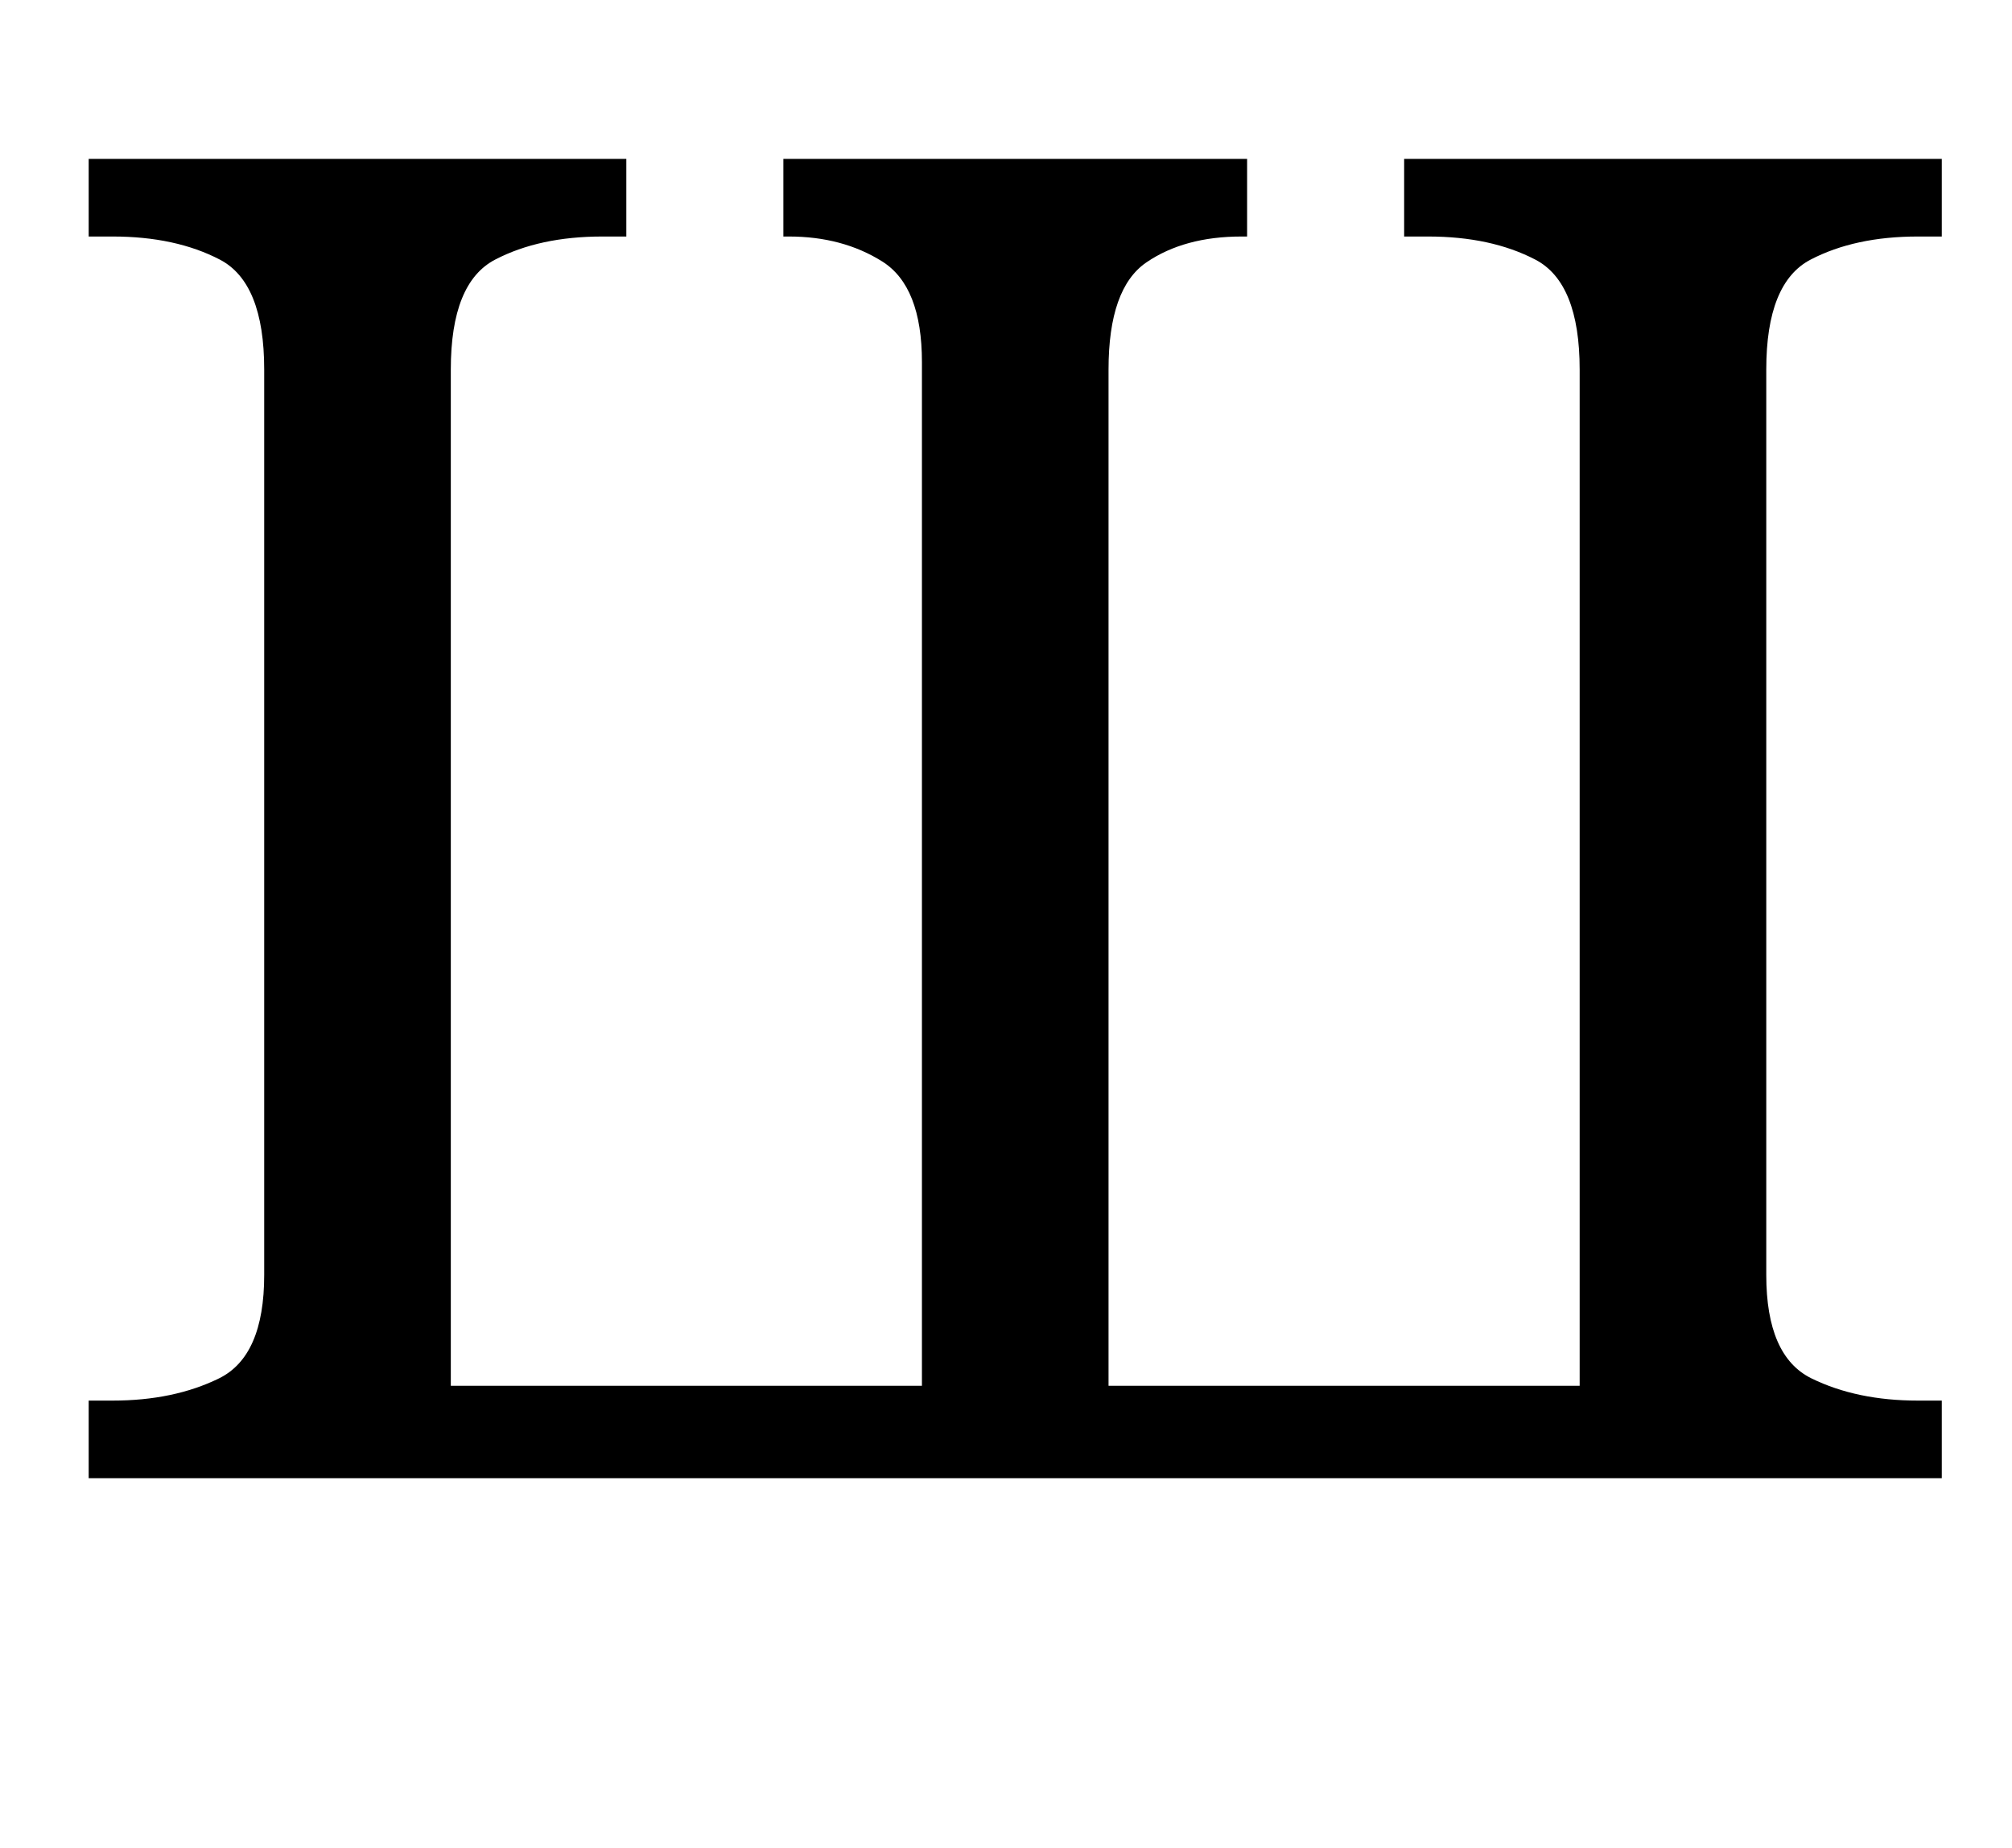 <?xml version="1.0" standalone="no"?>
<!DOCTYPE svg PUBLIC "-//W3C//DTD SVG 1.1//EN" "http://www.w3.org/Graphics/SVG/1.1/DTD/svg11.dtd" >
<svg xmlns="http://www.w3.org/2000/svg" xmlns:xlink="http://www.w3.org/1999/xlink" version="1.1" viewBox="-10 0 1089 1000">
   <path fill="currentColor"
d="M38 800v-42h13q33 0 57.5 -12t24.5 -56v-490q0 -47 -24 -59.5t-58 -12.5h-13v-42h291v42h-13q-34 0 -58 12.5t-24 59.5v550h255v-554q0 -41 -21.5 -54.5t-50.5 -13.5h-3v-42h251v42h-3q-31 0 -51.5 14t-20.5 58v550h255v-550q0 -47 -24 -59.5t-58 -12.5h-13v-42h291v42
h-13q-34 0 -58 12.5t-24 59.5v490q0 44 24.5 56t57.5 12h13v42h-1003z" />
</svg>
